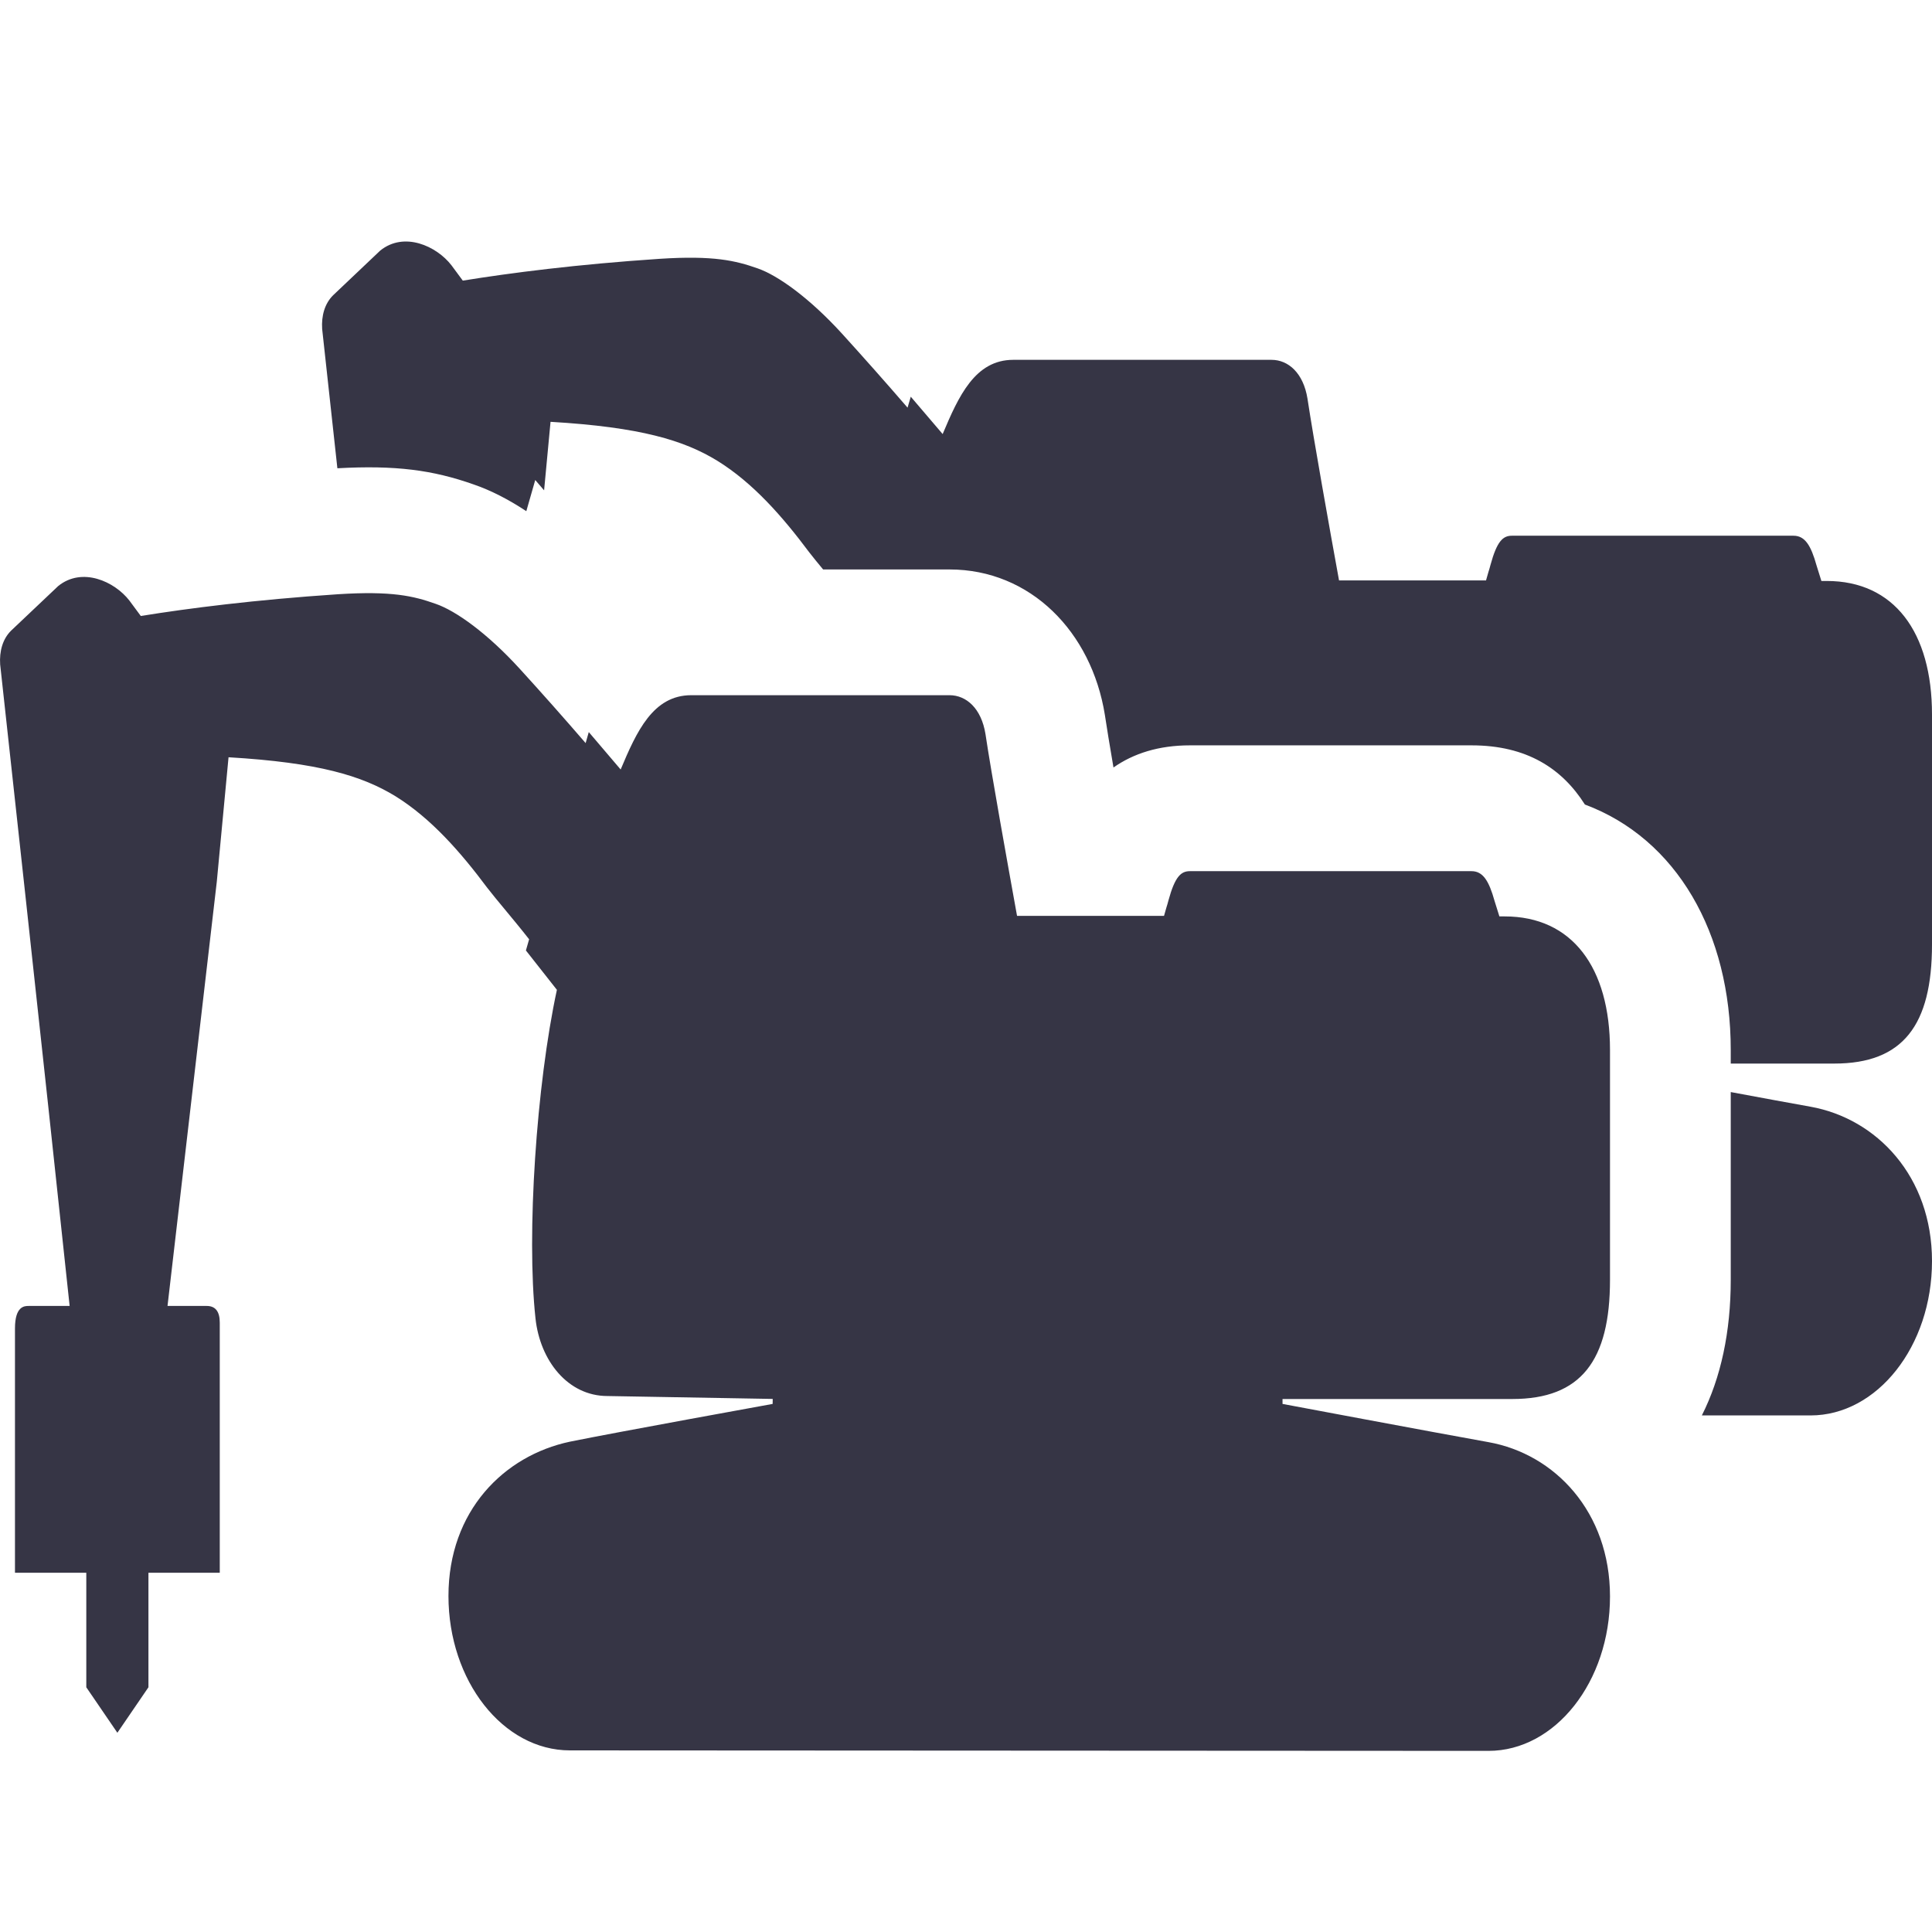<svg width="24" height="24" viewBox="0 0 24 24" fill="none" xmlns="http://www.w3.org/2000/svg">
<path fill-rule="evenodd" clip-rule="evenodd" d="M4.191 5.817C4.079 4.788 4.002 4.087 4.002 4.087C3.991 3.924 4.033 3.771 4.139 3.667L4.723 3.113C5.021 2.872 5.423 3.057 5.607 3.294L5.749 3.486C6.343 3.39 7.163 3.284 8.196 3.215C8.865 3.172 9.136 3.237 9.412 3.334C9.663 3.421 10.056 3.702 10.46 4.145C10.719 4.43 10.996 4.742 11.274 5.064L11.314 4.928L11.71 5.392C11.908 4.922 12.112 4.47 12.587 4.47H15.795C16.005 4.47 16.191 4.635 16.242 4.952C16.314 5.431 16.517 6.569 16.634 7.21H18.46C18.469 7.177 18.479 7.144 18.489 7.108C18.498 7.08 18.507 7.051 18.515 7.019C18.596 6.721 18.671 6.655 18.781 6.655H22.28C22.421 6.655 22.496 6.774 22.566 7.025C22.576 7.058 22.586 7.09 22.596 7.121C22.606 7.153 22.616 7.184 22.626 7.217H22.692C23.529 7.217 24 7.852 24 8.876V11.732C24 12.736 23.639 13.212 22.787 13.212H21.5V13.043C21.5 11.59 20.827 10.419 19.688 9.994C19.406 9.549 18.969 9.259 18.28 9.259H14.781C14.395 9.259 14.082 9.359 13.832 9.534C13.784 9.253 13.747 9.028 13.725 8.88C13.559 7.849 12.801 7.074 11.795 7.074H10.225C10.159 6.995 10.101 6.923 10.051 6.859C9.724 6.421 9.356 5.999 8.911 5.724C8.496 5.47 7.959 5.306 6.839 5.24L6.759 6.091L6.649 5.963L6.538 6.35C6.317 6.204 6.097 6.091 5.884 6.018C5.377 5.839 4.914 5.777 4.191 5.817ZM21.5 13.566C21.888 13.638 22.259 13.707 22.491 13.748C23.314 13.896 24 14.614 24 15.666C24 16.724 23.319 17.583 22.491 17.583L21.141 17.583C21.377 17.116 21.5 16.545 21.5 15.898V13.566ZM0.186 19.537H1.072V20.96L1.458 21.525L1.844 20.96V19.537H2.73V16.43C2.73 16.292 2.676 16.223 2.568 16.223H2.081L2.693 10.954L2.839 9.407C3.959 9.473 4.496 9.637 4.911 9.89C5.356 10.166 5.724 10.588 6.051 11.026C6.111 11.104 6.185 11.193 6.268 11.293C6.36 11.404 6.464 11.529 6.573 11.668L6.533 11.807L6.918 12.296C6.663 13.475 6.539 15.338 6.652 16.377C6.708 16.902 7.054 17.342 7.546 17.342L9.599 17.378L9.598 17.44C9.598 17.44 7.65 17.793 7.08 17.909C6.262 18.082 5.571 18.768 5.571 19.826C5.571 20.878 6.247 21.744 7.08 21.744L18.491 21.75C19.319 21.75 20 20.891 20 19.832C20 18.781 19.314 18.062 18.491 17.915C17.81 17.793 15.932 17.44 15.932 17.44V17.379H18.787C19.639 17.379 20 16.903 20 15.898V13.043C20 12.018 19.529 11.384 18.692 11.384H18.626C18.616 11.351 18.606 11.319 18.596 11.288C18.586 11.257 18.576 11.225 18.566 11.192C18.496 10.941 18.421 10.822 18.28 10.822H14.781C14.671 10.822 14.596 10.888 14.515 11.185C14.507 11.217 14.498 11.247 14.489 11.275C14.479 11.311 14.469 11.344 14.46 11.377H12.634C12.518 10.735 12.313 9.597 12.242 9.119C12.191 8.801 12.005 8.636 11.795 8.636H8.587C8.112 8.636 7.908 9.088 7.71 9.559L7.314 9.094L7.275 9.231C6.996 8.908 6.719 8.596 6.46 8.312C6.056 7.868 5.663 7.587 5.412 7.501C5.136 7.403 4.865 7.339 4.196 7.382C3.163 7.451 2.343 7.556 1.749 7.652L1.607 7.46C1.423 7.223 1.021 7.039 0.723 7.28L0.139 7.833C0.033 7.937 -0.009 8.09 0.002 8.254C0.002 8.254 0.56 13.34 0.865 16.223H0.356C0.306 16.223 0.186 16.223 0.186 16.502V19.537Z" fill="#363545"/>
</svg>
